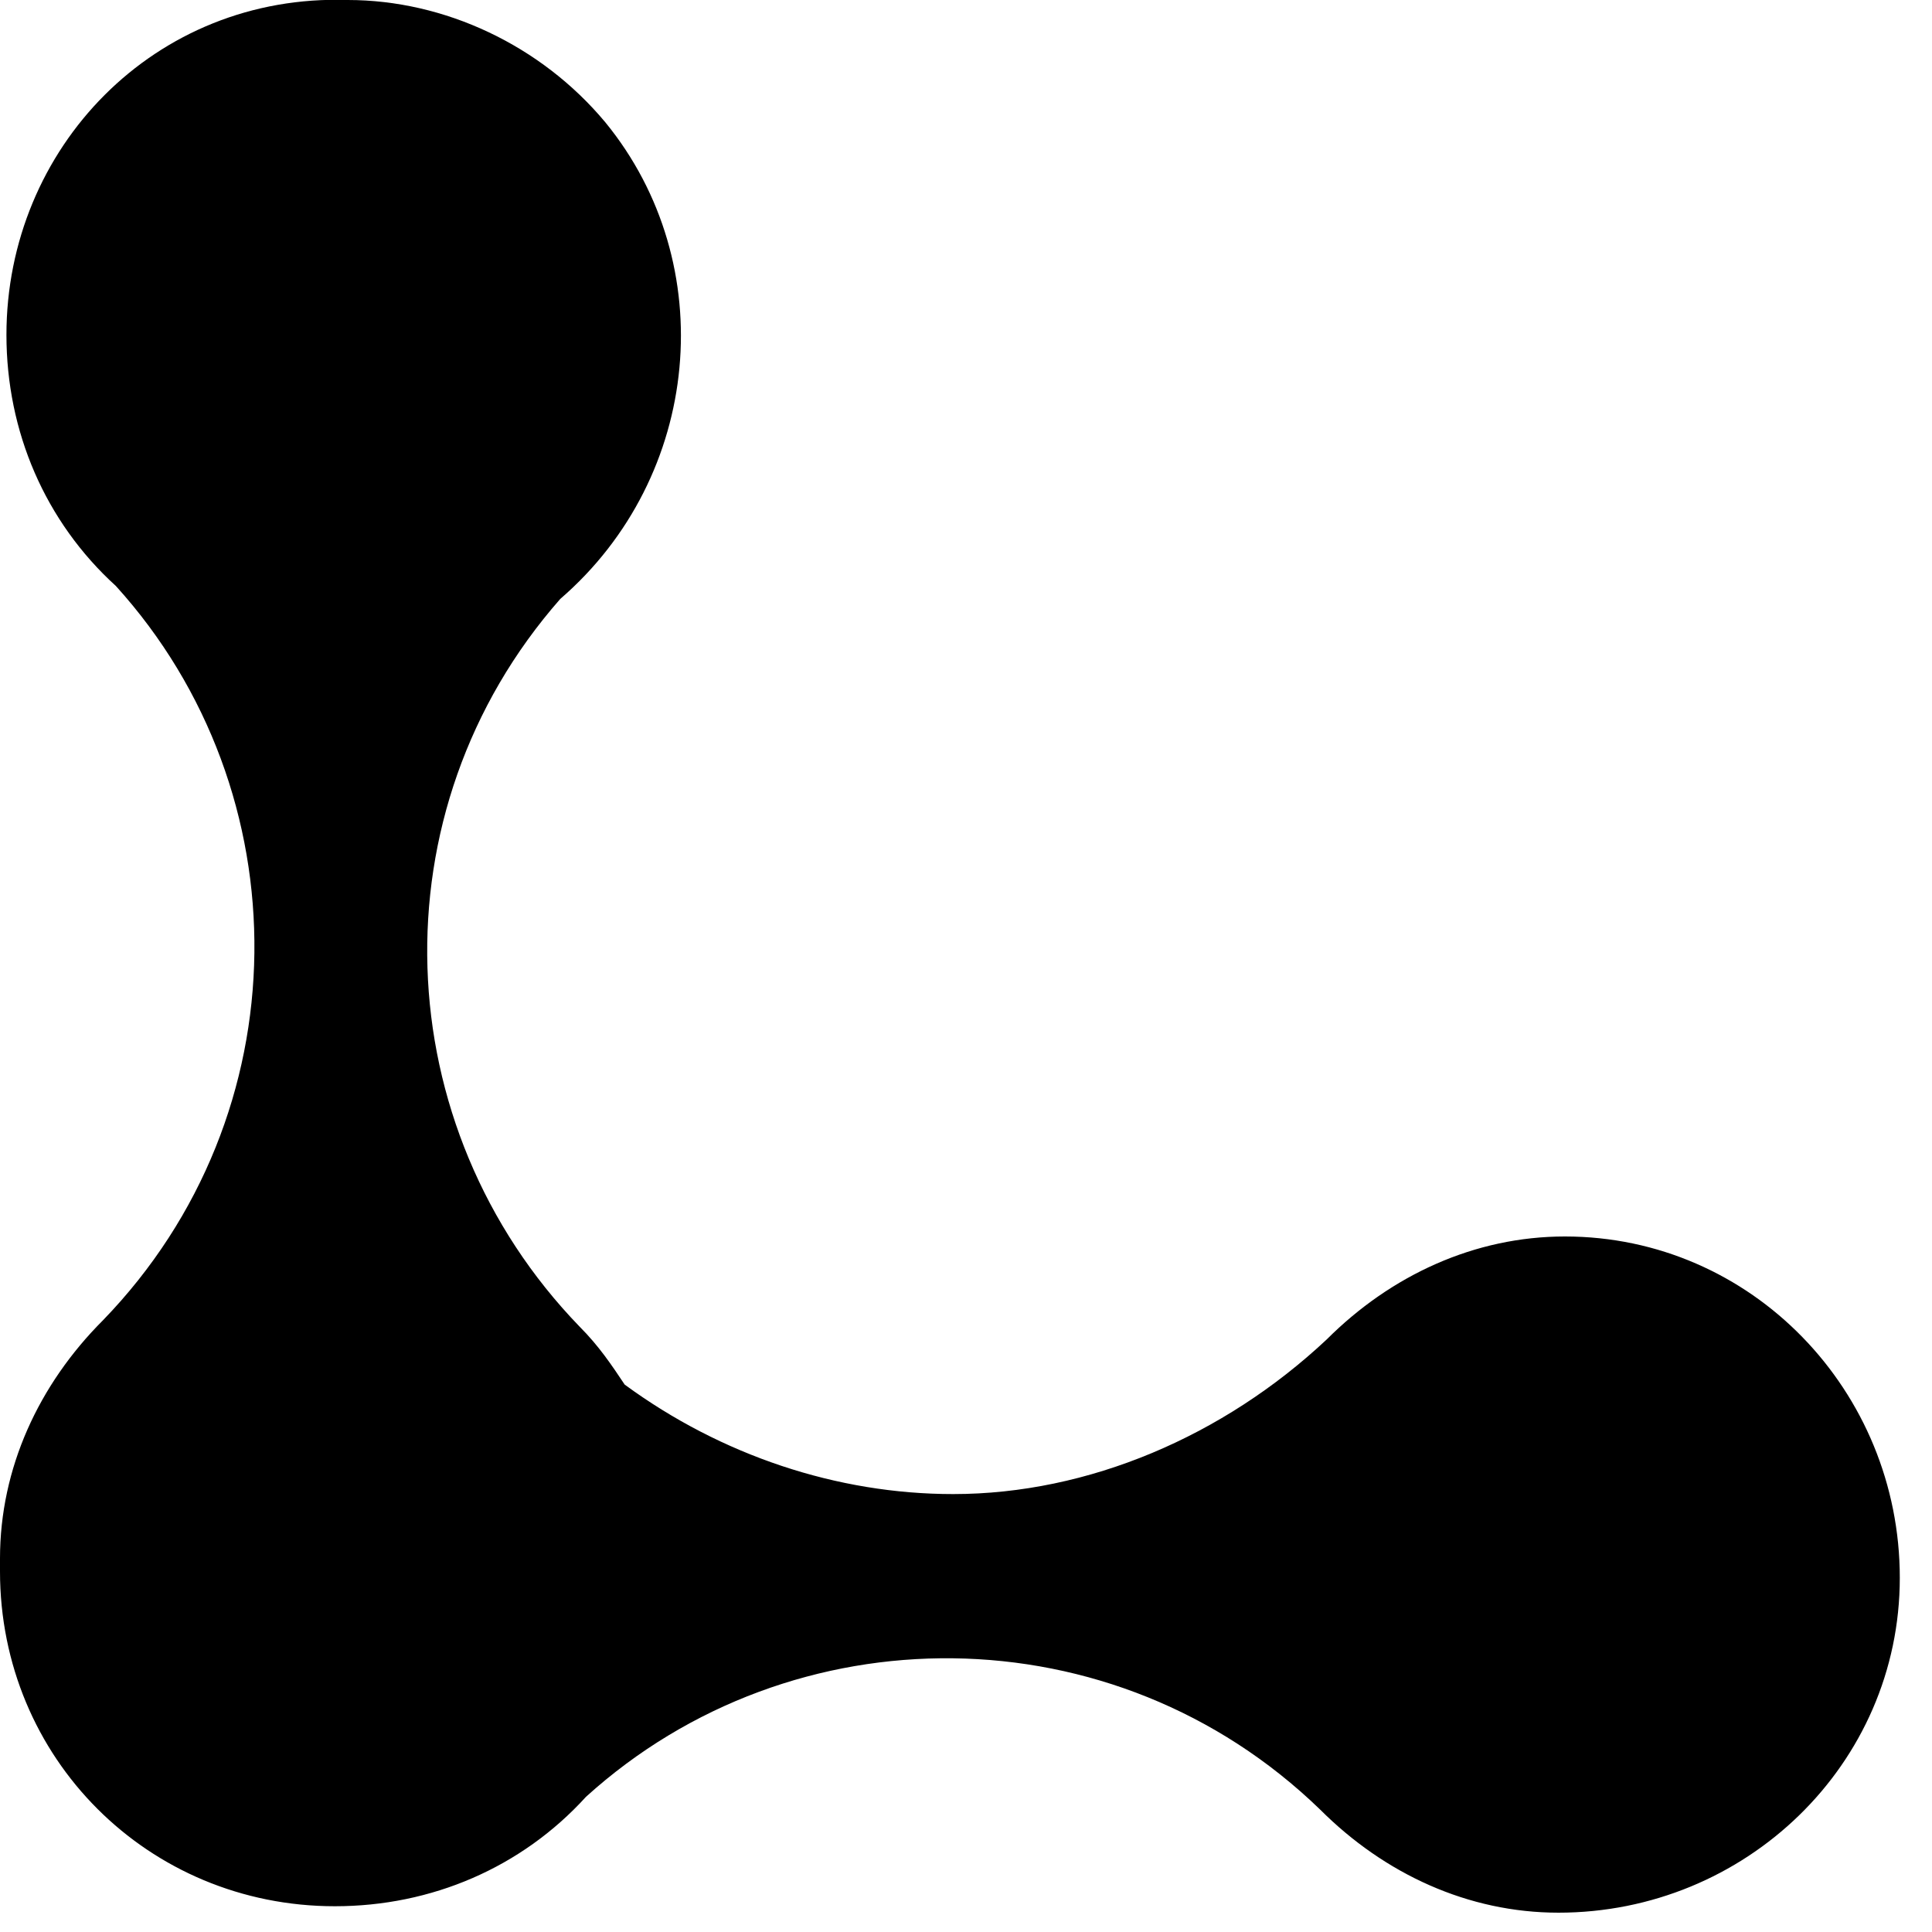 <?xml version="1.0" encoding="utf-8"?>
<!-- Generator: Adobe Illustrator 24.0.3, SVG Export Plug-In . SVG Version: 6.00 Build 0)  -->
<svg version="1.1" id="Layer_1" xmlns="http://www.w3.org/2000/svg" xmlns:xlink="http://www.w3.org/1999/xlink" x="0px" y="0px"
	 viewBox="0 0 30 30" style="enable-background:new 0 0 30 30;" xml:space="preserve">
<g id="Group_15904" transform="translate(-108 -50)">
</g>
<path id="Path_14959" d="M0.1,5.2c0,1.5,0.6,2.9,1.7,3.9c2.9,3.2,2.9,8.2-0.2,11.4l0,0c-1,1-1.6,2.3-1.6,3.7v0.2
	c0,2.9,2.3,5.2,5.2,5.2c1.5,0,2.9-0.6,3.9-1.7c3.2-2.9,8.2-2.9,11.4,0.2l0,0c1,1,2.3,1.6,3.7,1.6c2.9,0,5.3-2.3,5.3-5.2
	c0-2.9-2.3-5.3-5.2-5.3c-1.4,0-2.7,0.6-3.7,1.6l0,0c-1.6,1.5-3.7,2.4-5.8,2.4c-1.8,0-3.6-0.6-5.1-1.7c-0.2-0.3-0.4-0.6-0.7-0.9l0,0
	c-3-3.1-3.2-8-0.3-11.3c2.2-1.9,2.5-5.2,0.7-7.4C8.4,0.7,6.9,0,5.4,0C2.4-0.1,0.1,2.3,0.1,5.2"/>
</svg>
